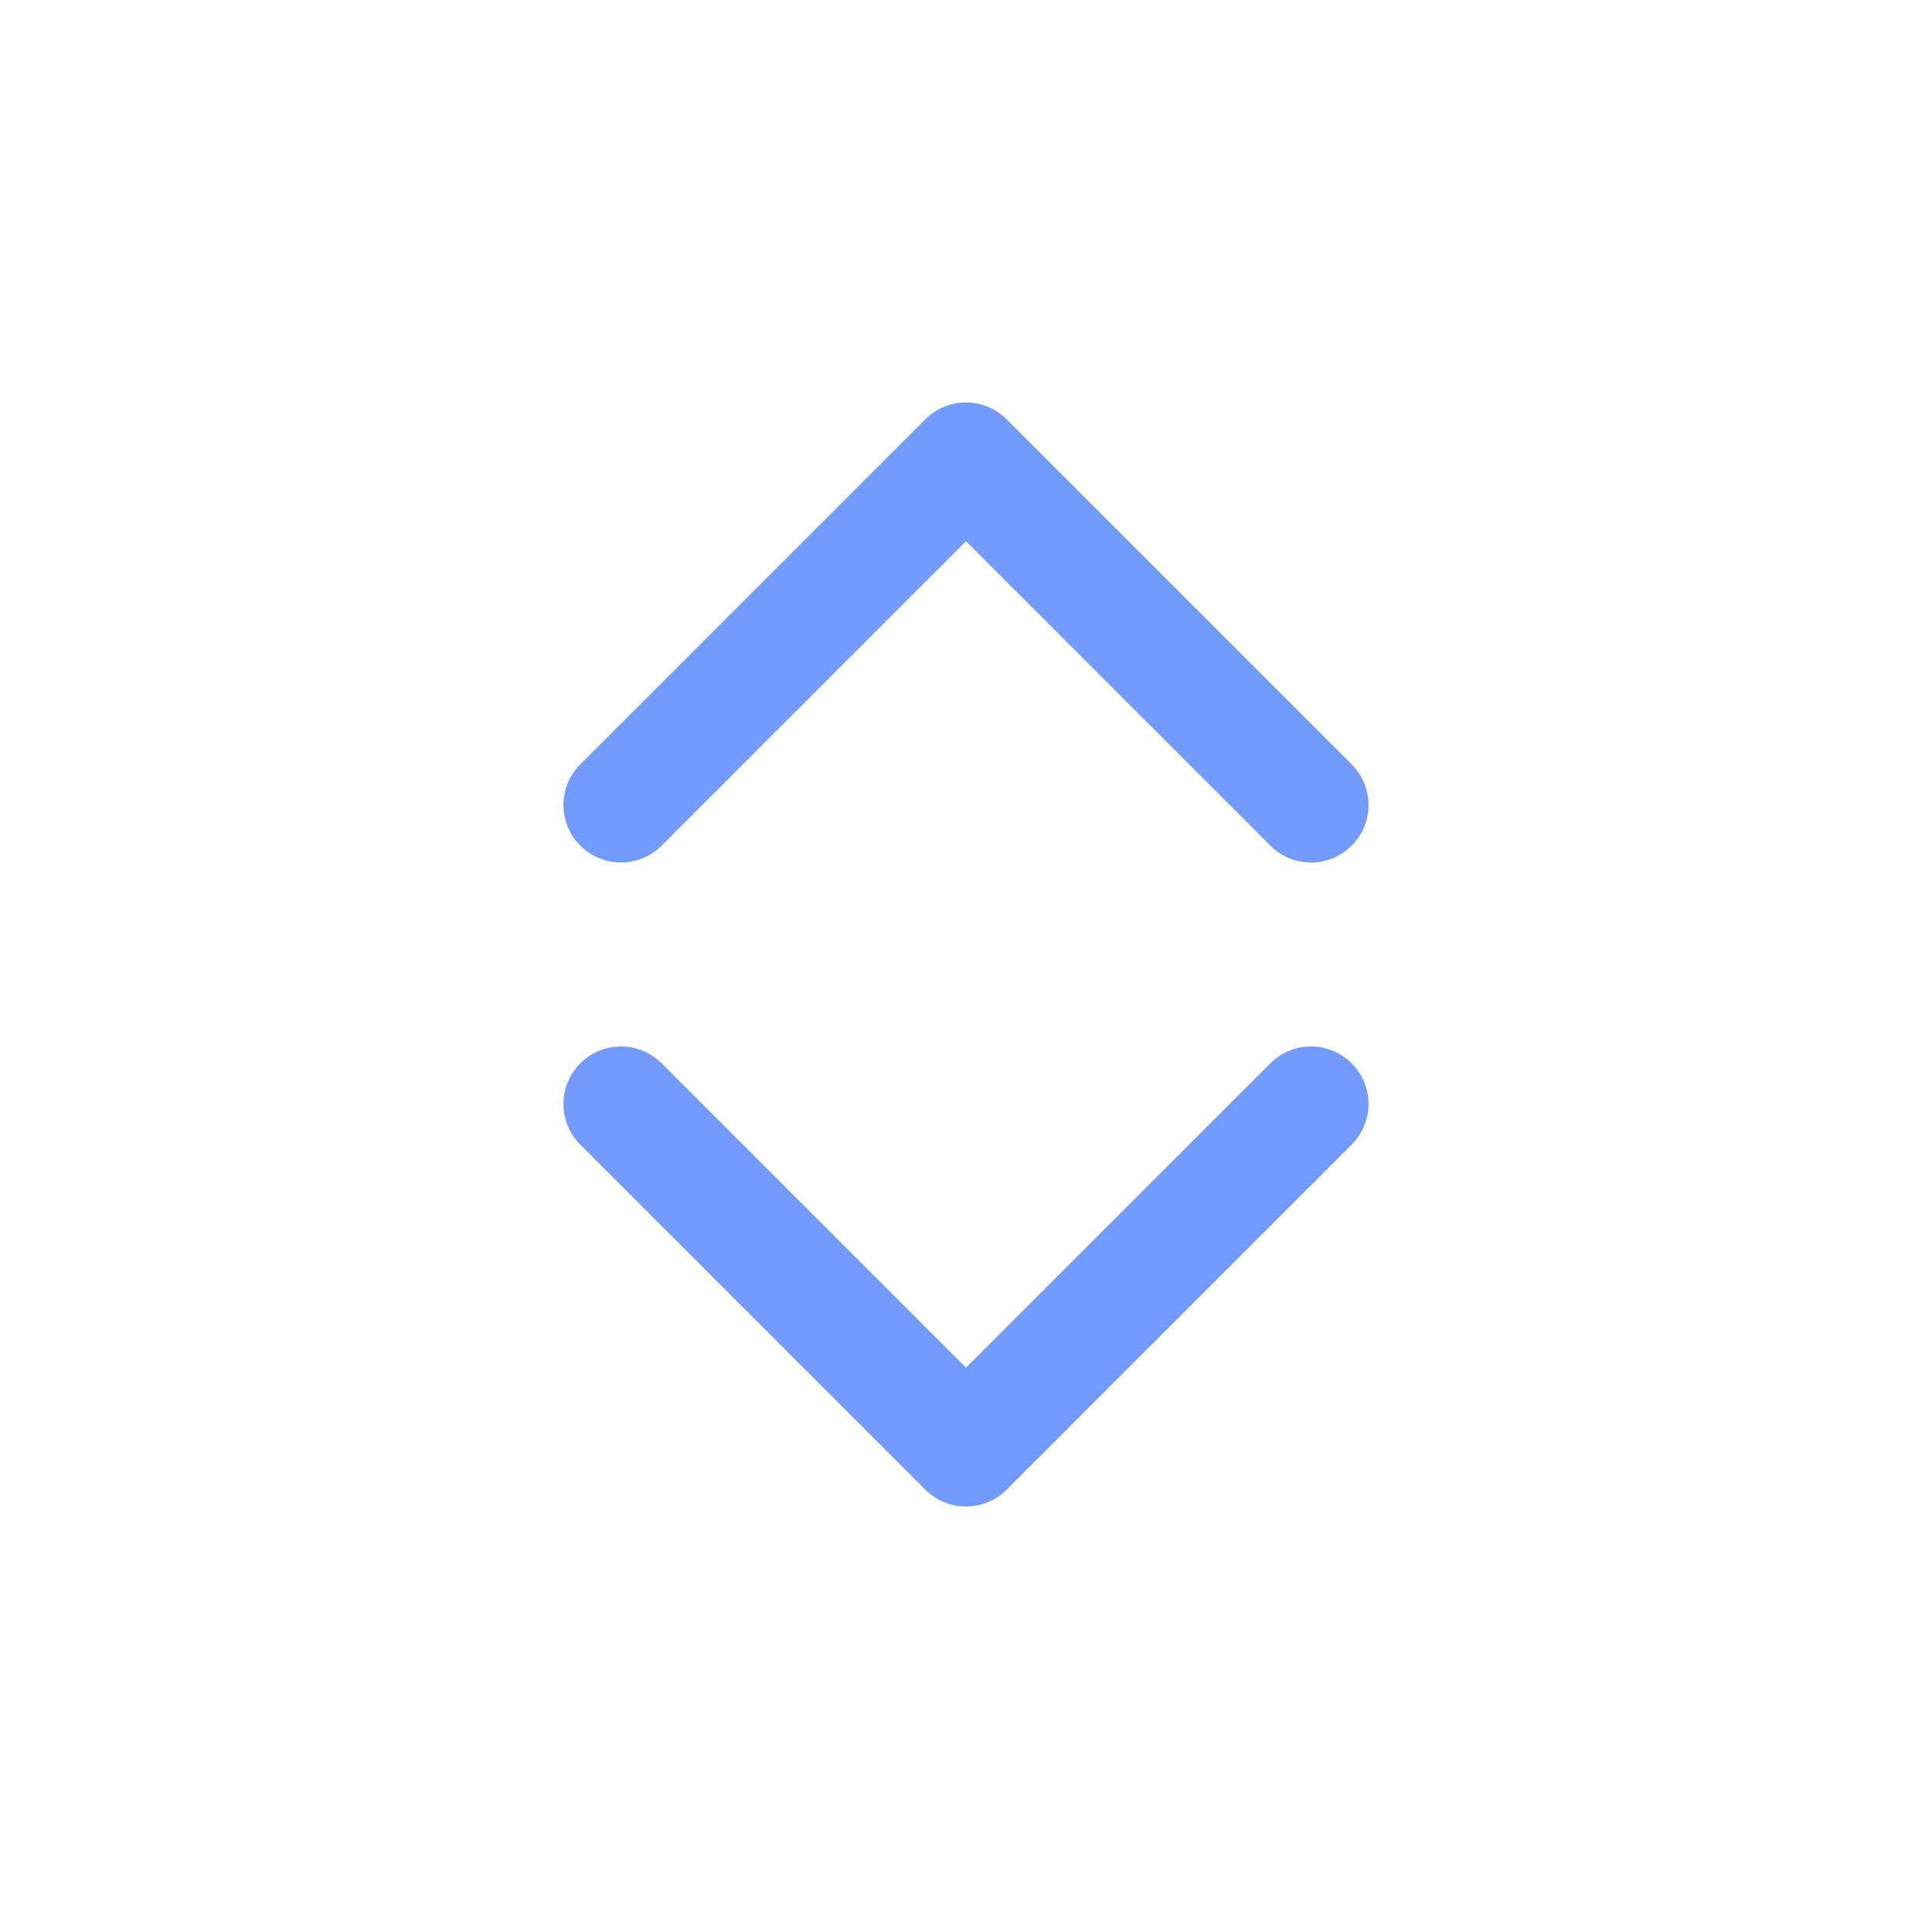 <svg width="24" height="24" viewBox="0 0 24 24" fill="none" xmlns="http://www.w3.org/2000/svg">
<path fill-rule="evenodd" clip-rule="evenodd" d="M11.495 5.209C11.774 4.93 12.226 4.93 12.505 5.209L16.791 9.495C17.07 9.774 17.07 10.226 16.791 10.505C16.512 10.784 16.06 10.784 15.781 10.505L12 6.724L8.219 10.505C7.94 10.784 7.488 10.784 7.209 10.505C6.93 10.226 6.93 9.774 7.209 9.495L11.495 5.209Z" fill="#739AFF"/>
<path fill-rule="evenodd" clip-rule="evenodd" d="M12.505 18.505C12.226 18.784 11.774 18.784 11.495 18.505L7.209 14.219C6.93 13.94 6.93 13.488 7.209 13.209C7.488 12.93 7.94 12.93 8.219 13.209L12 16.99L15.781 13.209C16.06 12.93 16.512 12.93 16.791 13.209C17.07 13.488 17.07 13.94 16.791 14.219L12.505 18.505Z" fill="#739AFF"/>
</svg>
